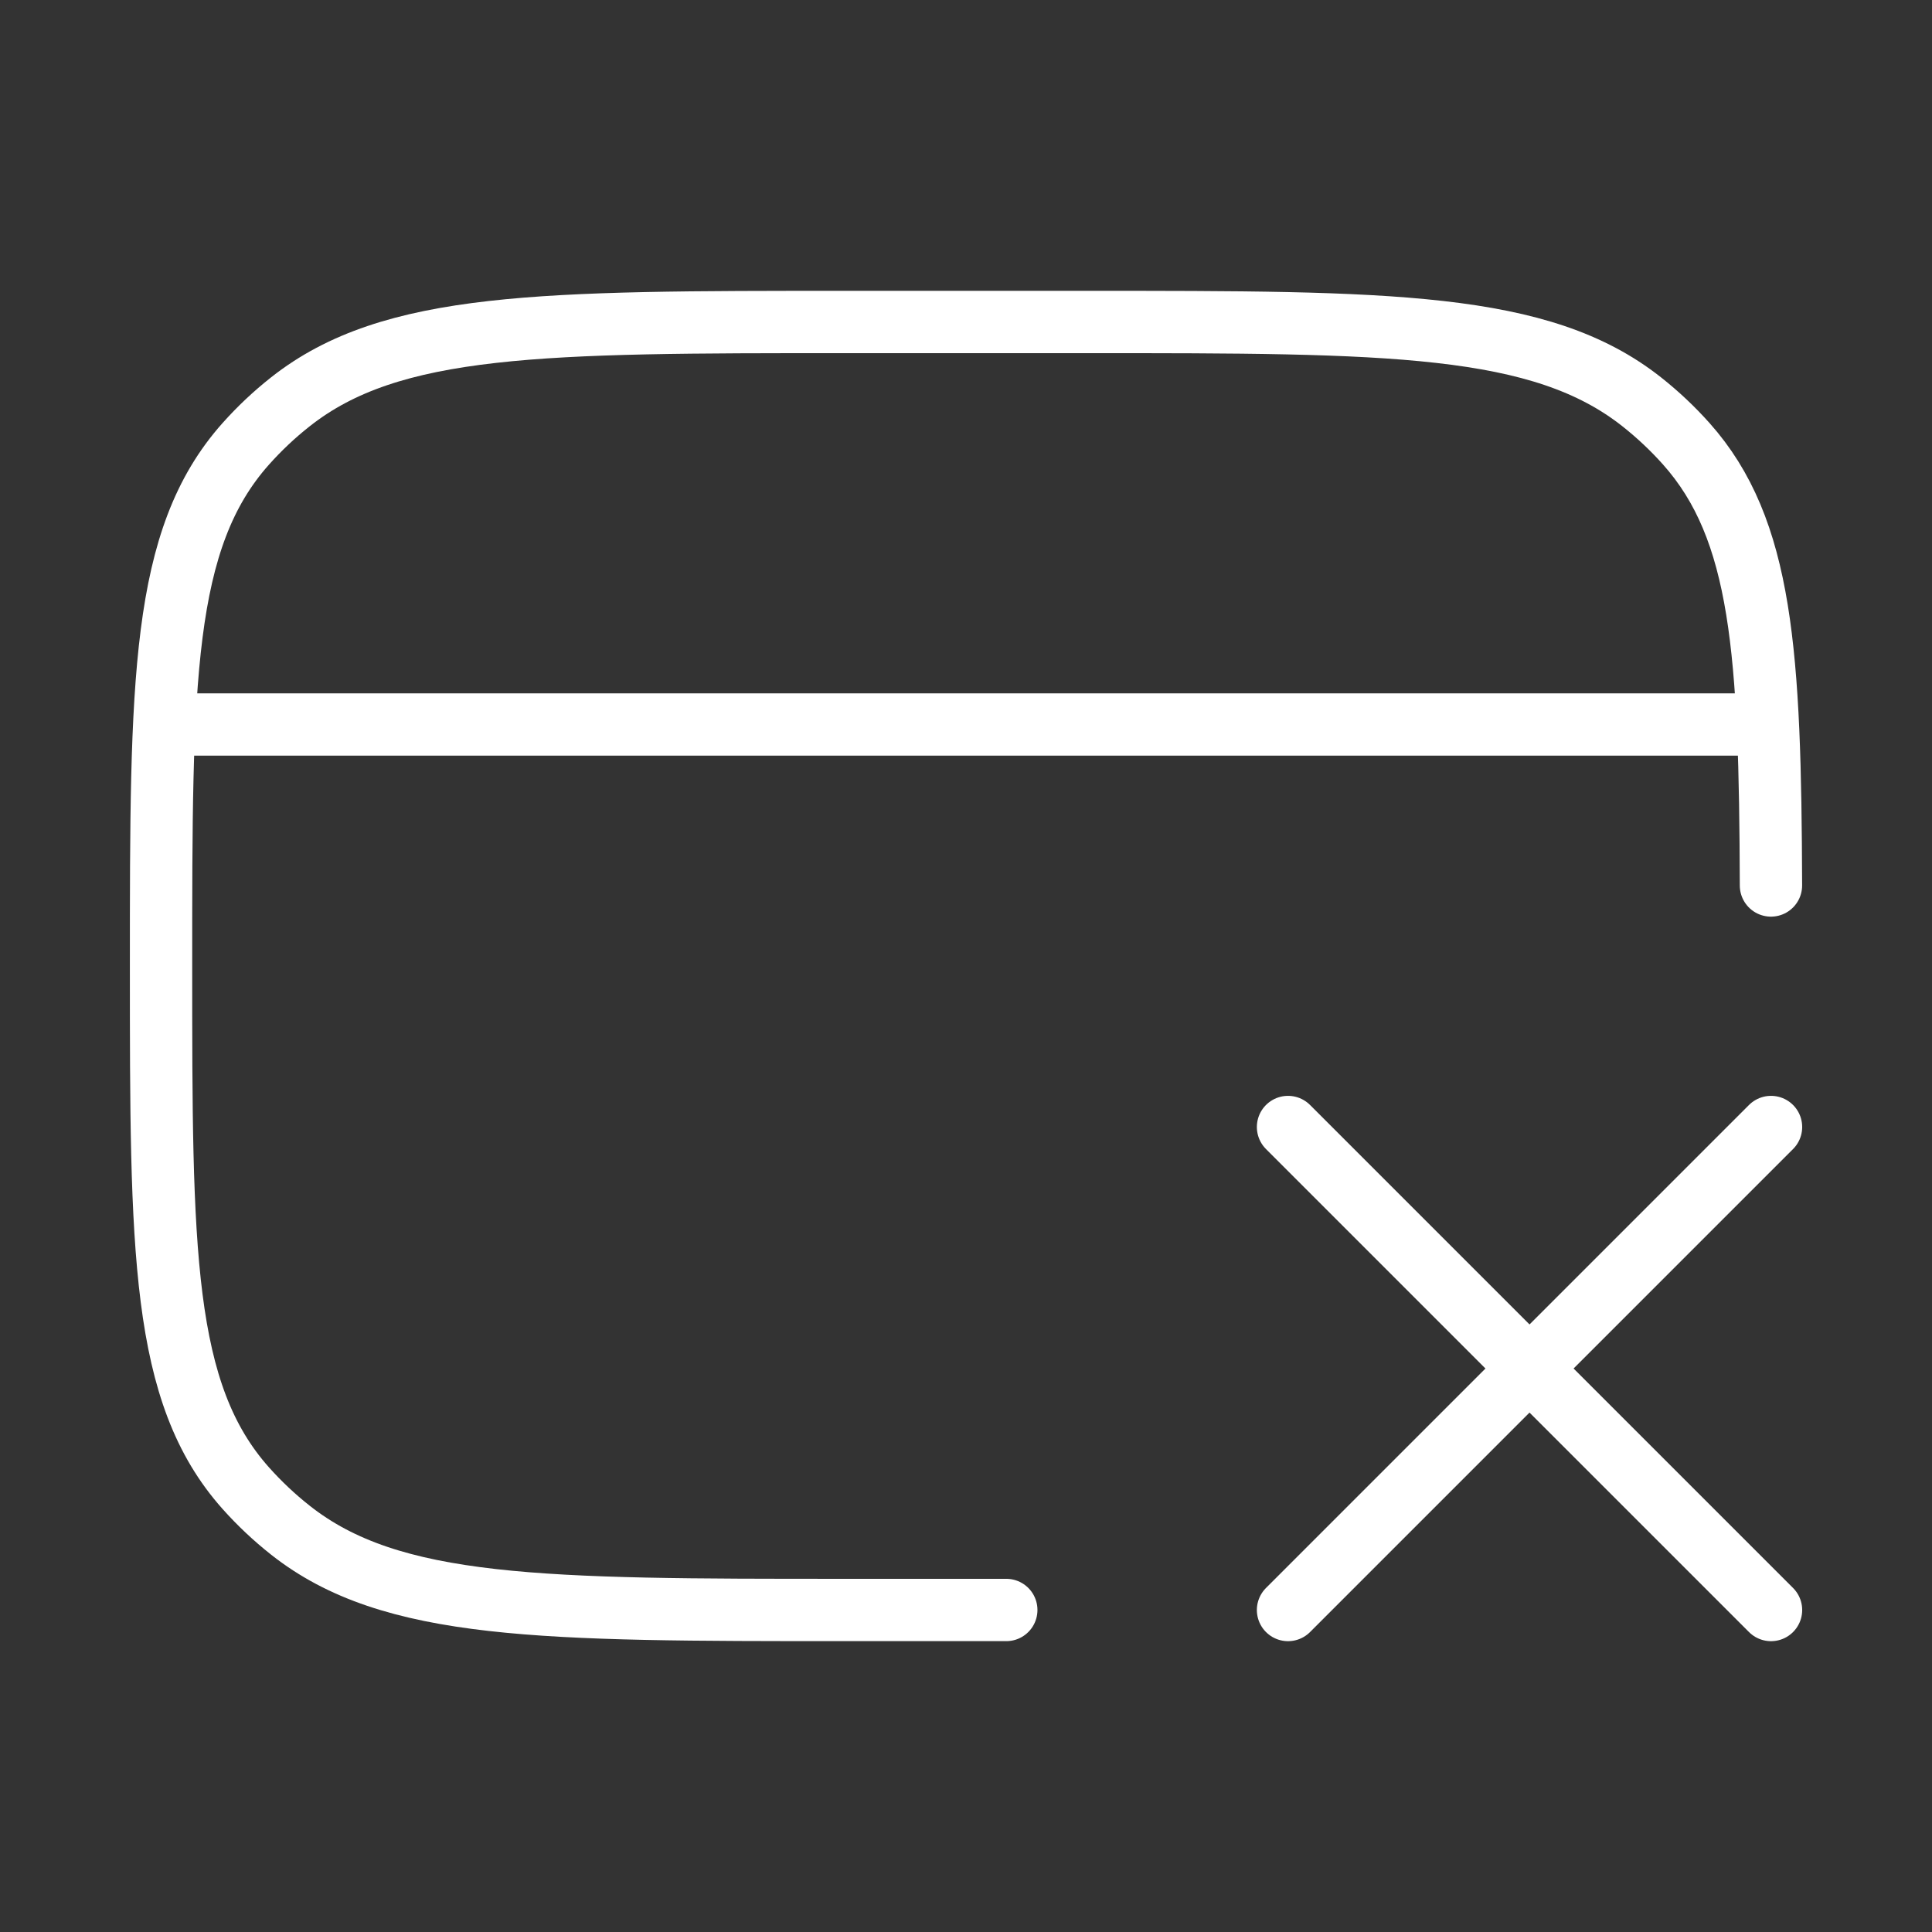 <svg width="62" height="62" viewBox="0 0 62 62" fill="none" xmlns="http://www.w3.org/2000/svg">
<rect x="0" y="0" width="62" height="62" fill="#333333" stroke="none"/>
<path d="M32.293 51.666H27.126C17.417 51.666 12.562 51.666 9.321 49.107C8.802 48.697 8.323 48.246 7.888 47.758C5.168 44.708 5.168 40.138 5.168 31C5.168 21.861 5.168 17.292 7.888 14.242C8.323 13.754 8.802 13.302 9.321 12.893C12.562 10.333 17.417 10.333 27.126 10.333H34.876C44.586 10.333 49.441 10.333 52.682 12.893C53.2 13.302 53.68 13.754 54.115 14.242C56.565 16.99 56.808 20.971 56.832 28.416" stroke="white" stroke-width="2" stroke-linecap="round" stroke-linejoin="round"/>
<path d="M5.168 23.25H56.835" stroke="white" stroke-width="2" stroke-linejoin="round"/>
<path d="M56.834 36.167L41.334 51.667M56.834 51.667L41.334 36.167" stroke="white" stroke-width="2" stroke-linecap="round"/>
</svg>
